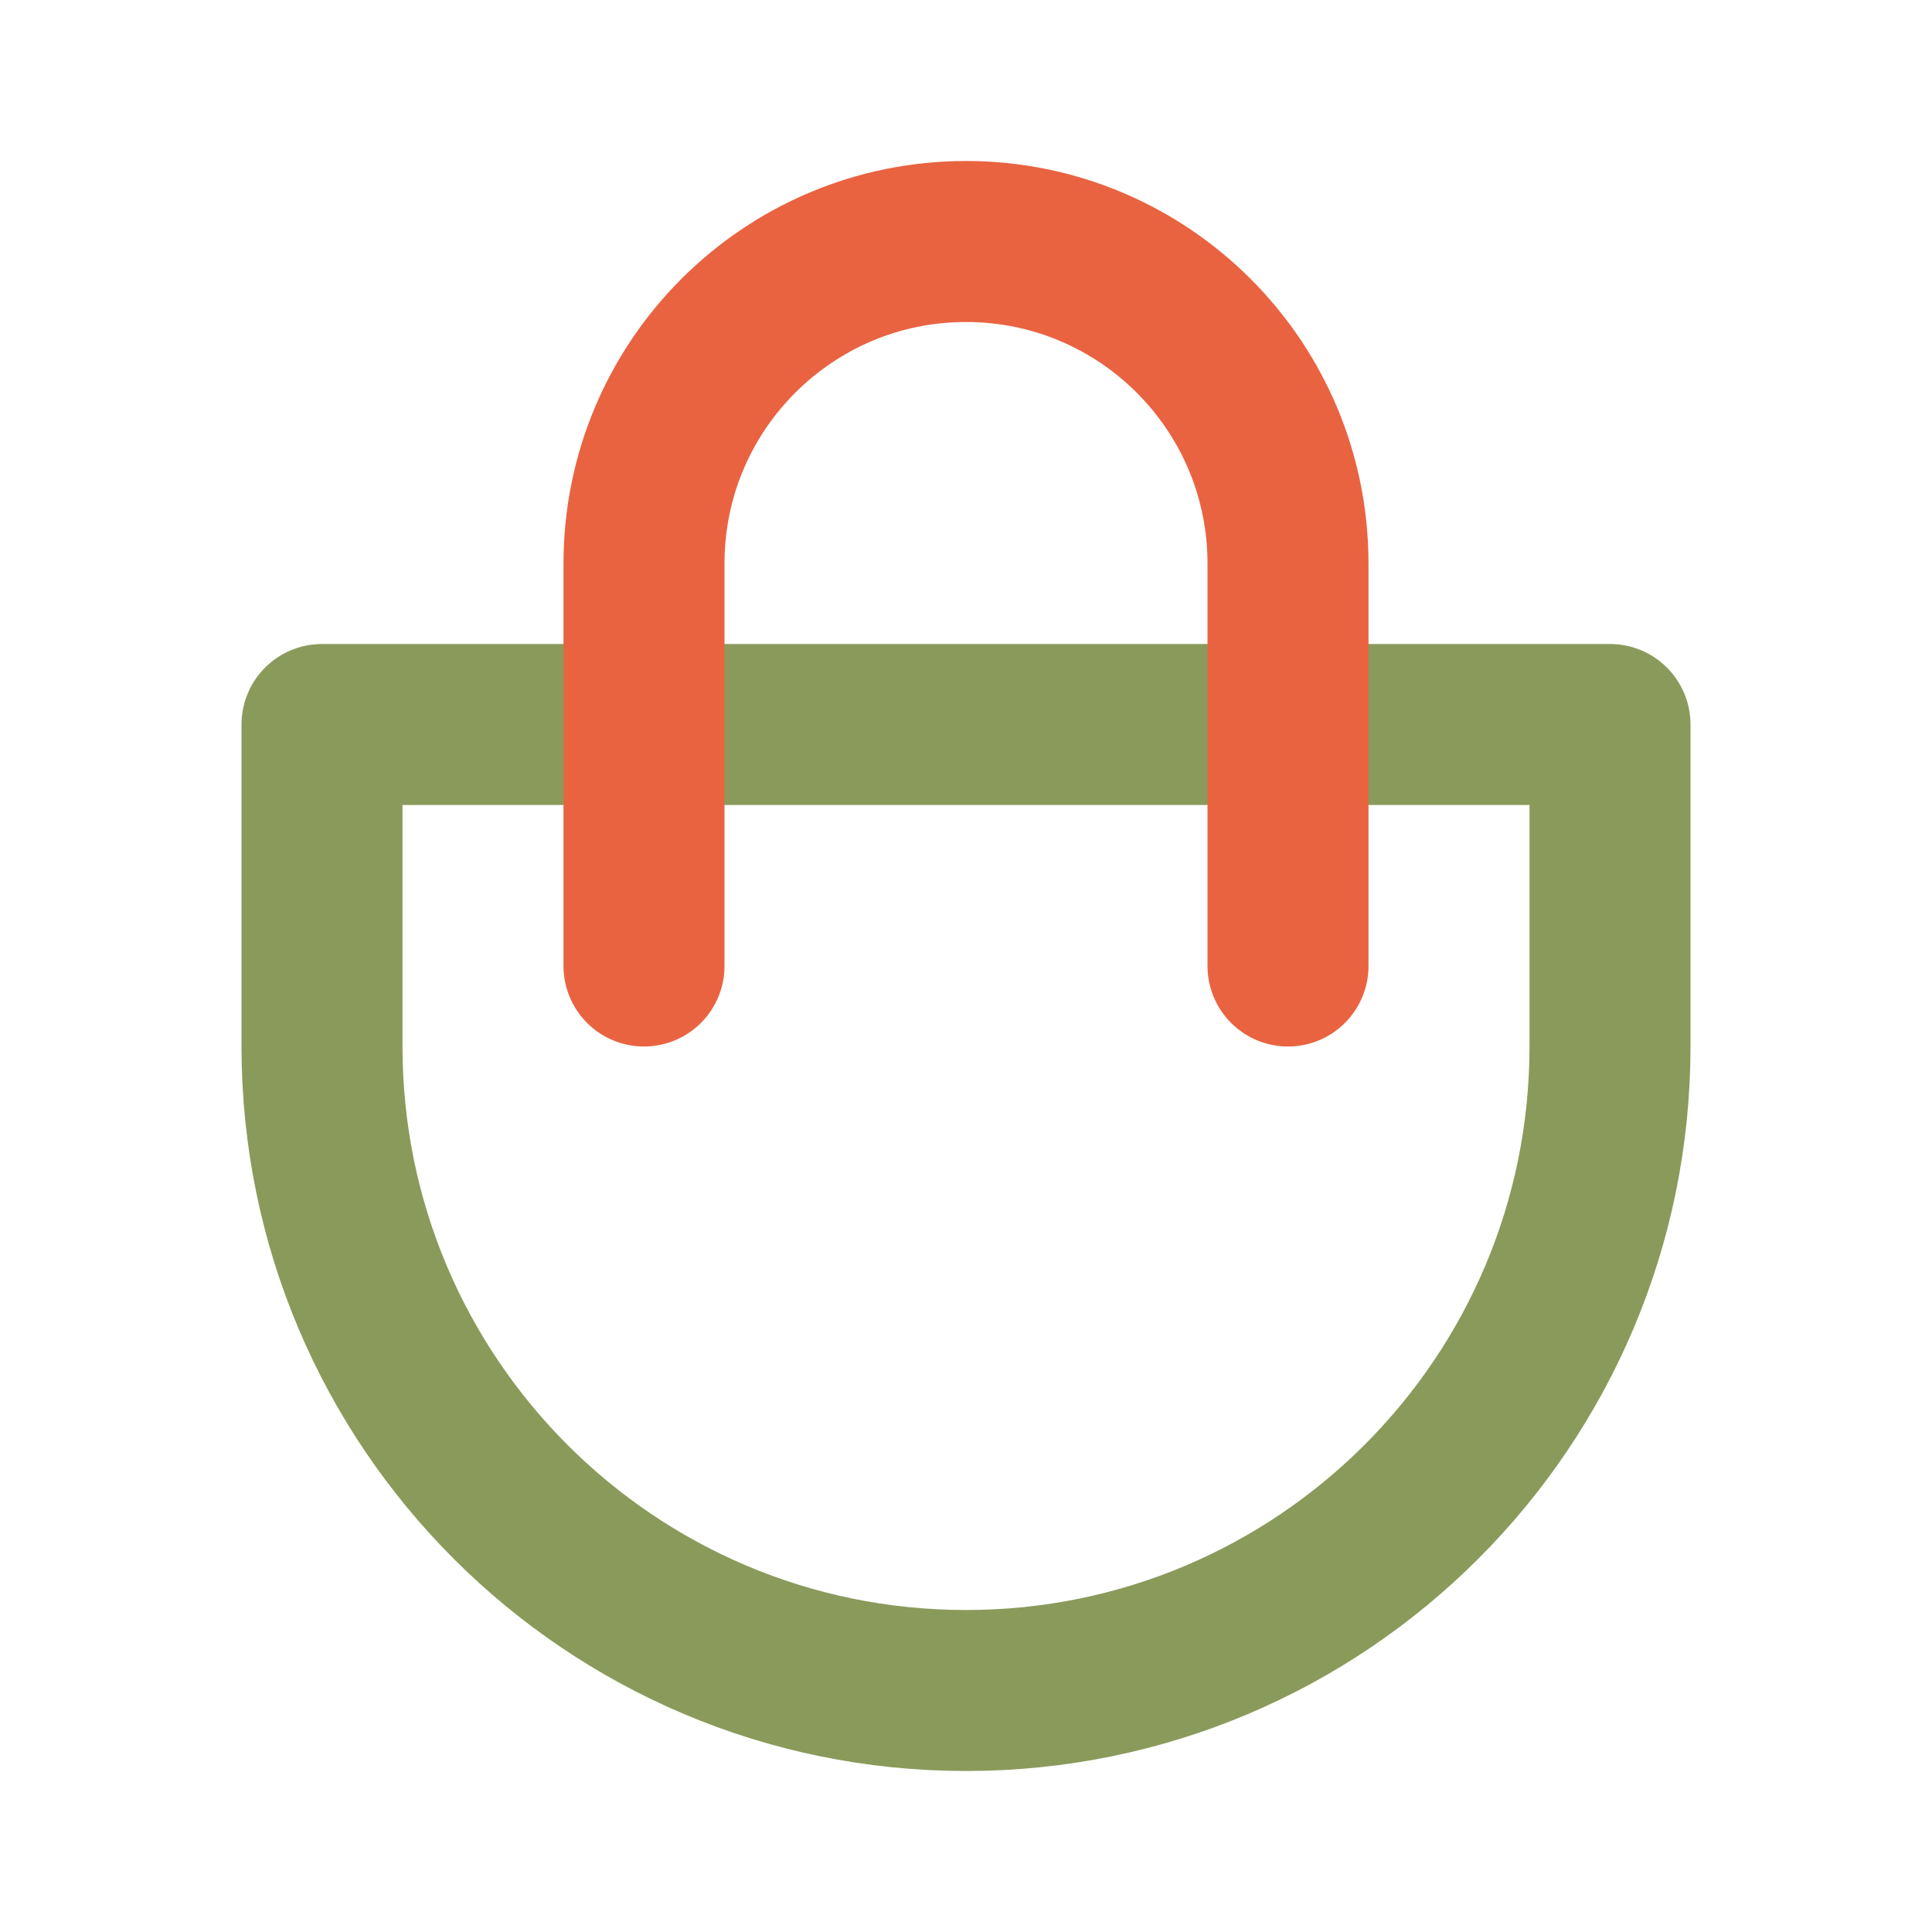 <svg xmlns="http://www.w3.org/2000/svg" xmlns:xlink="http://www.w3.org/1999/xlink" width="24" height="24" viewBox="0 0 24 24">
  <defs>
    <rect id="rect-1" width="24" height="24" x="0" y="0"/>
    <mask id="mask-2" maskContentUnits="userSpaceOnUse" maskUnits="userSpaceOnUse">
      <rect width="24" height="24" x="0" y="0" fill="black"/>
      <use fill="white" xlink:href="#rect-1"/>
    </mask>
  </defs>
  <g>
    <use fill="none" xlink:href="#rect-1"/>
    <g mask="url(#mask-2)">
      <path fill="none" stroke="rgb(138,154,91)" stroke-dasharray="0 0 0 0" stroke-linecap="round" stroke-linejoin="round" stroke-width="2" d="M4 9h16v4c0 4.418-3.582 8-8 8s-8-3.582-8-8V9h0z"/>
      <path fill="none" stroke="rgb(233,99,65)" stroke-dasharray="0 0 0 0" stroke-linecap="round" stroke-linejoin="round" stroke-width="2" d="M16 12V7c0-2.209-1.791-4-4-4S8 4.791 8 7v5"/>
    </g>
  </g>
</svg>
